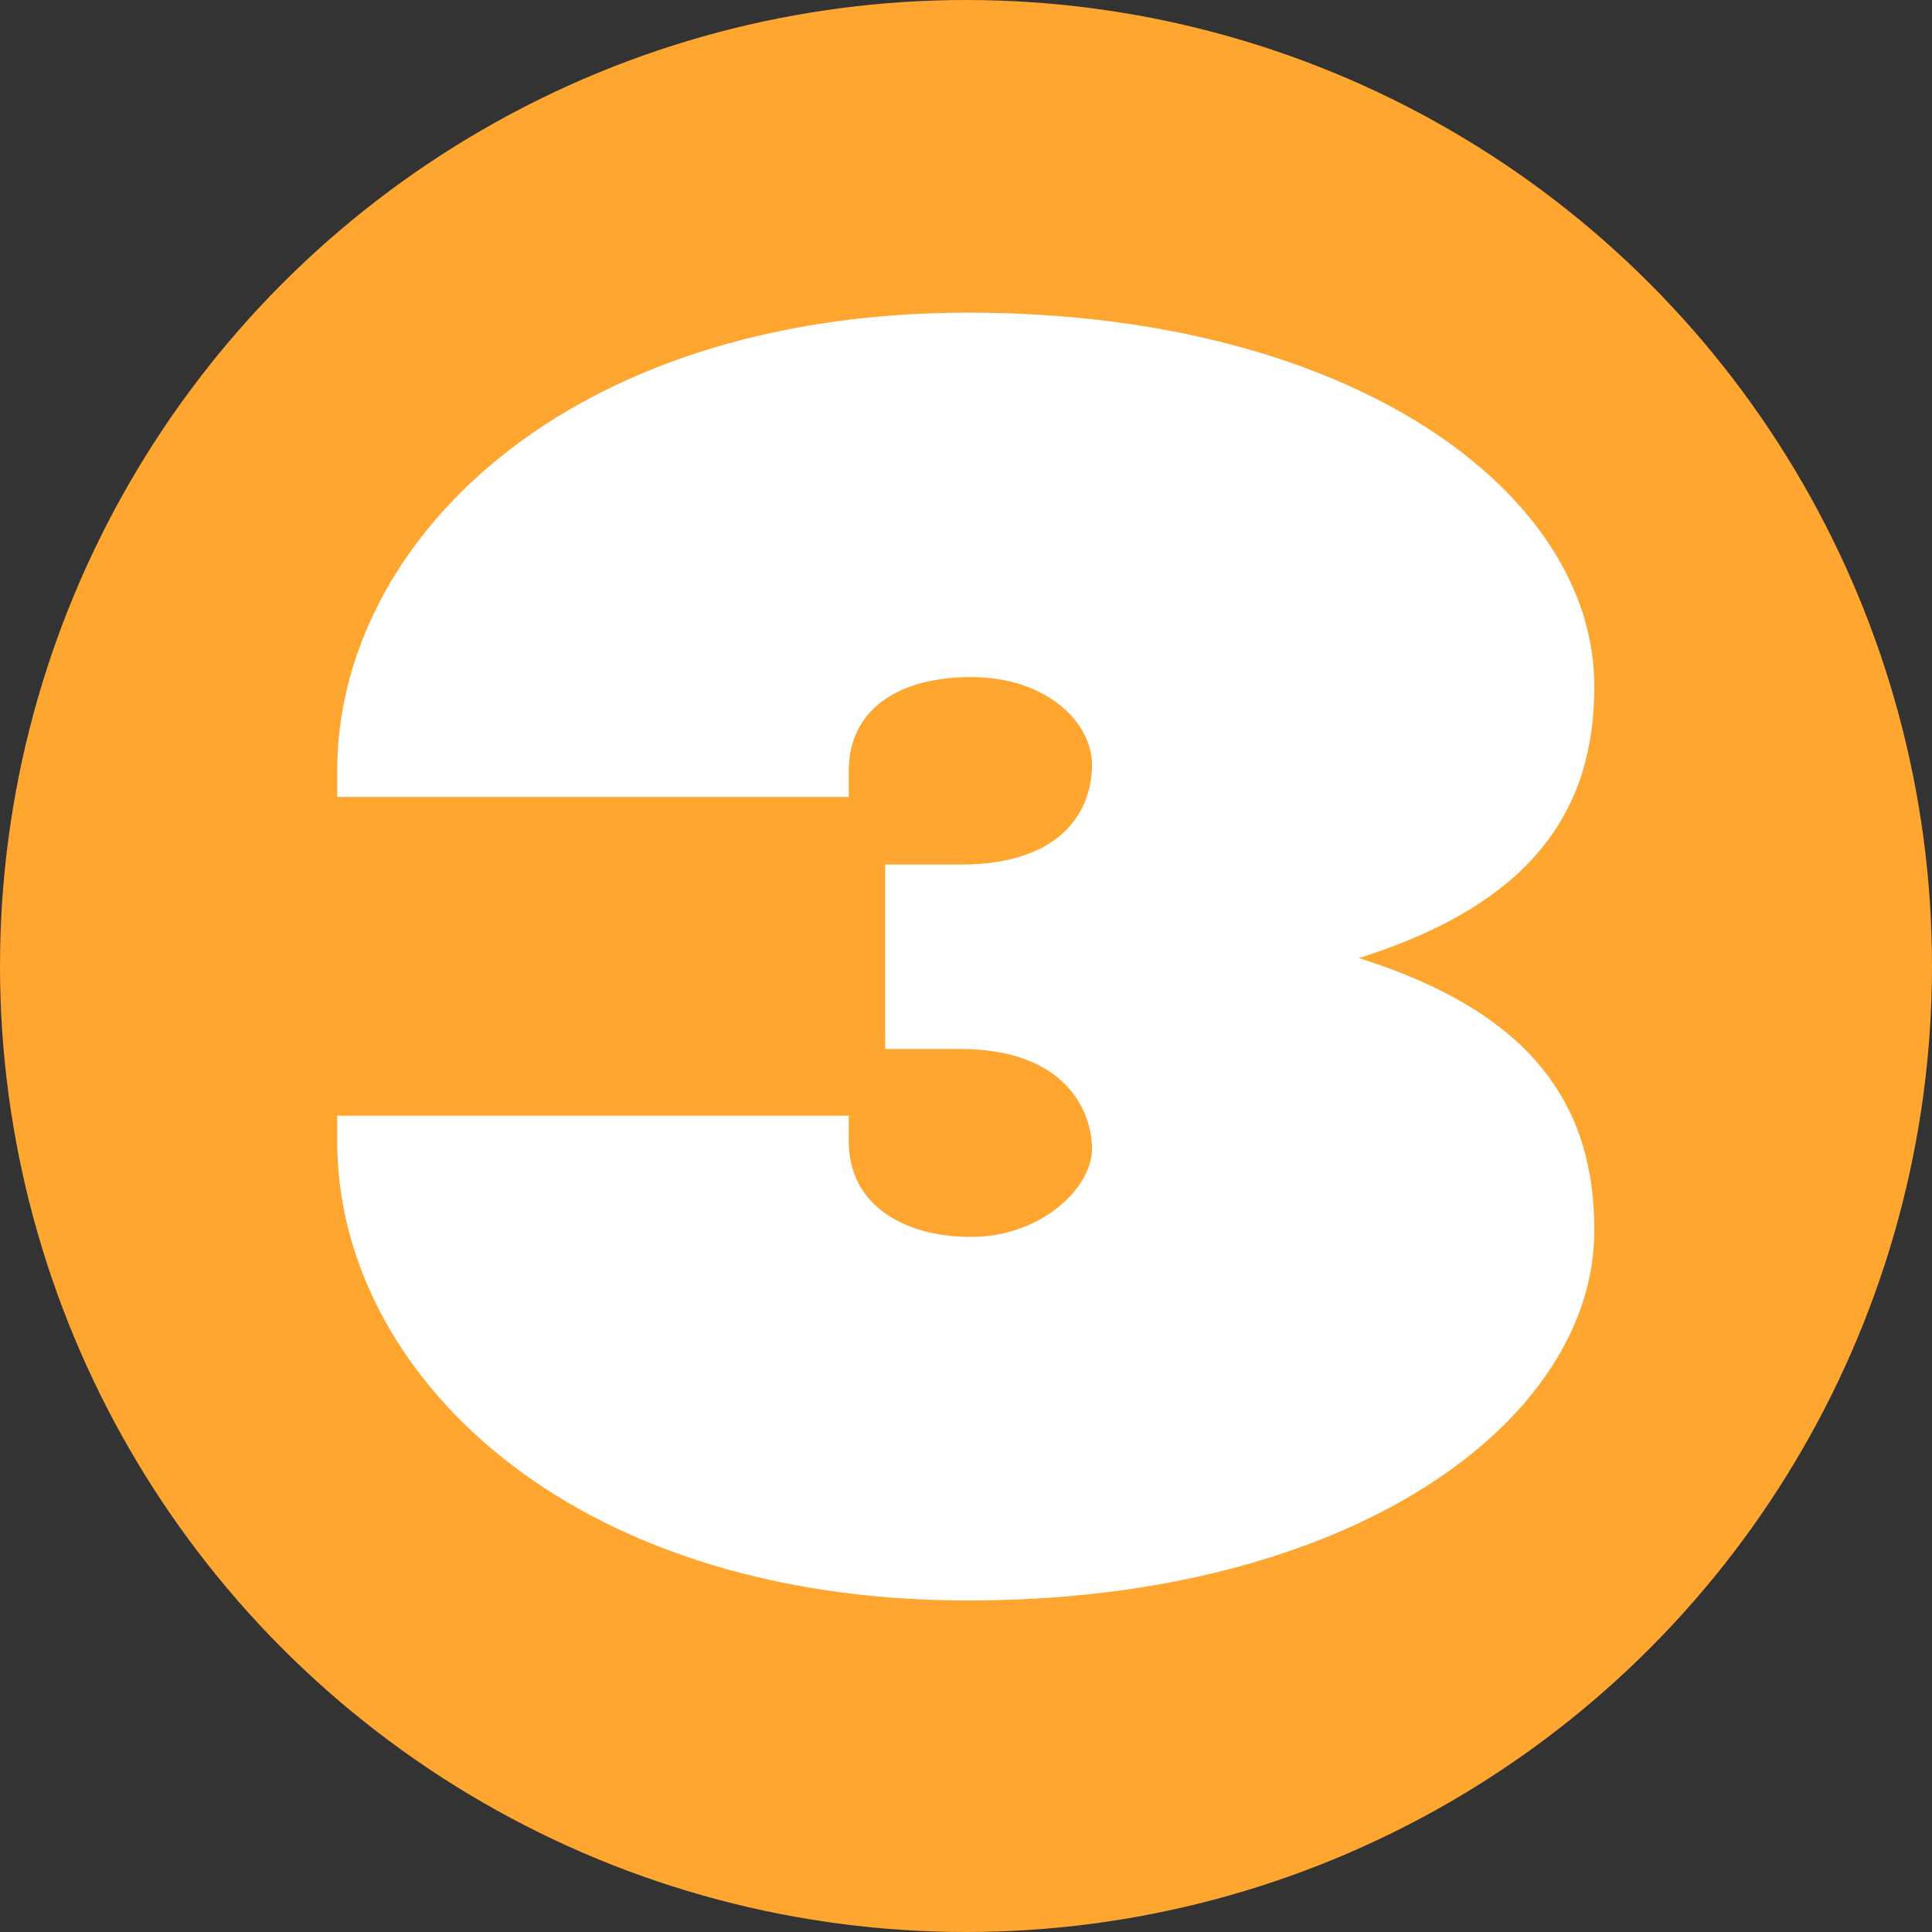 <svg xmlns="http://www.w3.org/2000/svg" viewBox="0 0 44 44"><rect x="0" y="0" width="44" height="44" fill="#333333" stroke="none"/><defs><style>.cls-1{fill:#ffa630;}.cls-2{fill:#fff;}</style></defs><title>01_informeanual [Recovered]</title><g id="Text"><circle class="cls-1" cx="22" cy="22" r="22"/><path class="cls-2" d="M22.05,36.45C12.85,36.45,7.68,31.2,7.68,26v-.59H19.33V26c0,1.4,1.2,2.17,2.79,2.17s2.75-1.12,2.75-2-.62-2.28-3-2.28H20.16v-4.2h1.71c2.38,0,3-1.29,3-2.27s-1.05-2-2.75-2-2.79.77-2.79,2.13v.6H7.68v-.6c0-5.18,5.17-10.43,14.37-10.43,8.75,0,14.26,4.1,14.26,8.51,0,2.8-1.38,4.93-5.36,6.19,4,1.26,5.36,3.4,5.36,6.2C36.31,32.36,30.8,36.45,22.05,36.45Z"/></g></svg>